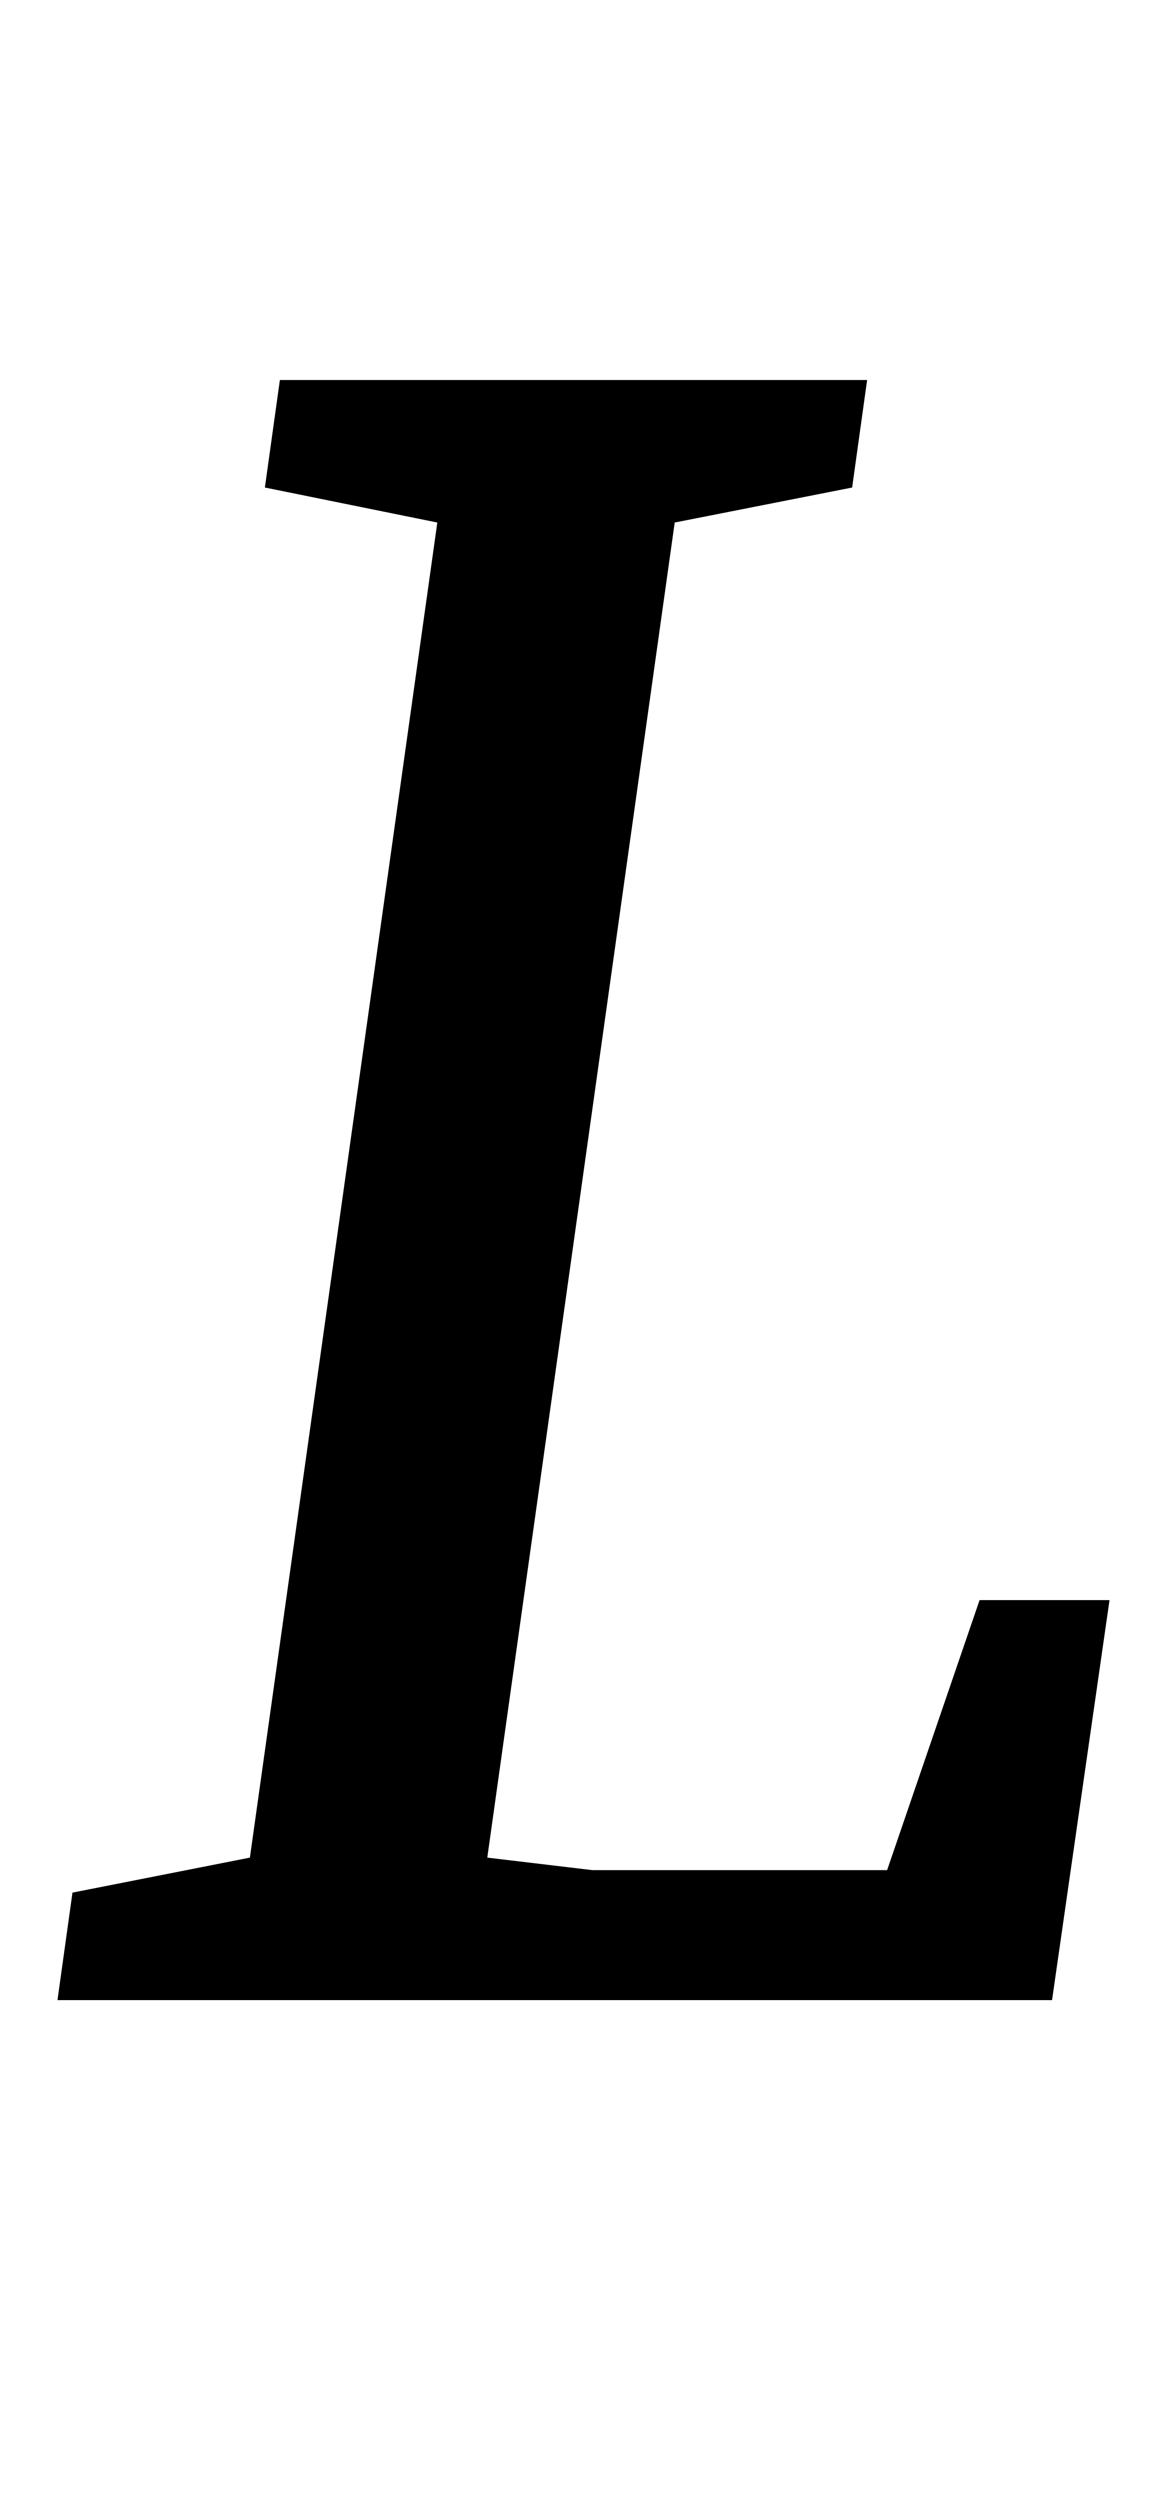 <?xml version="1.0" standalone="no"?>
<!DOCTYPE svg PUBLIC "-//W3C//DTD SVG 1.1//EN" "http://www.w3.org/Graphics/SVG/1.1/DTD/svg11.dtd" >
<svg xmlns="http://www.w3.org/2000/svg" xmlns:xlink="http://www.w3.org/1999/xlink" version="1.1" viewBox="-10 0 465 1000">
  <g transform="matrix(1 0 0 -1 0 800)">
   <path fill="currentColor"
d="M19 43l71 14l75 534l-69 14l6 43h235l-6 -43l-71 -14l-75 -534l42 -5h118l37 108h52l-23 -160h-398z" />
  </g>

</svg>
